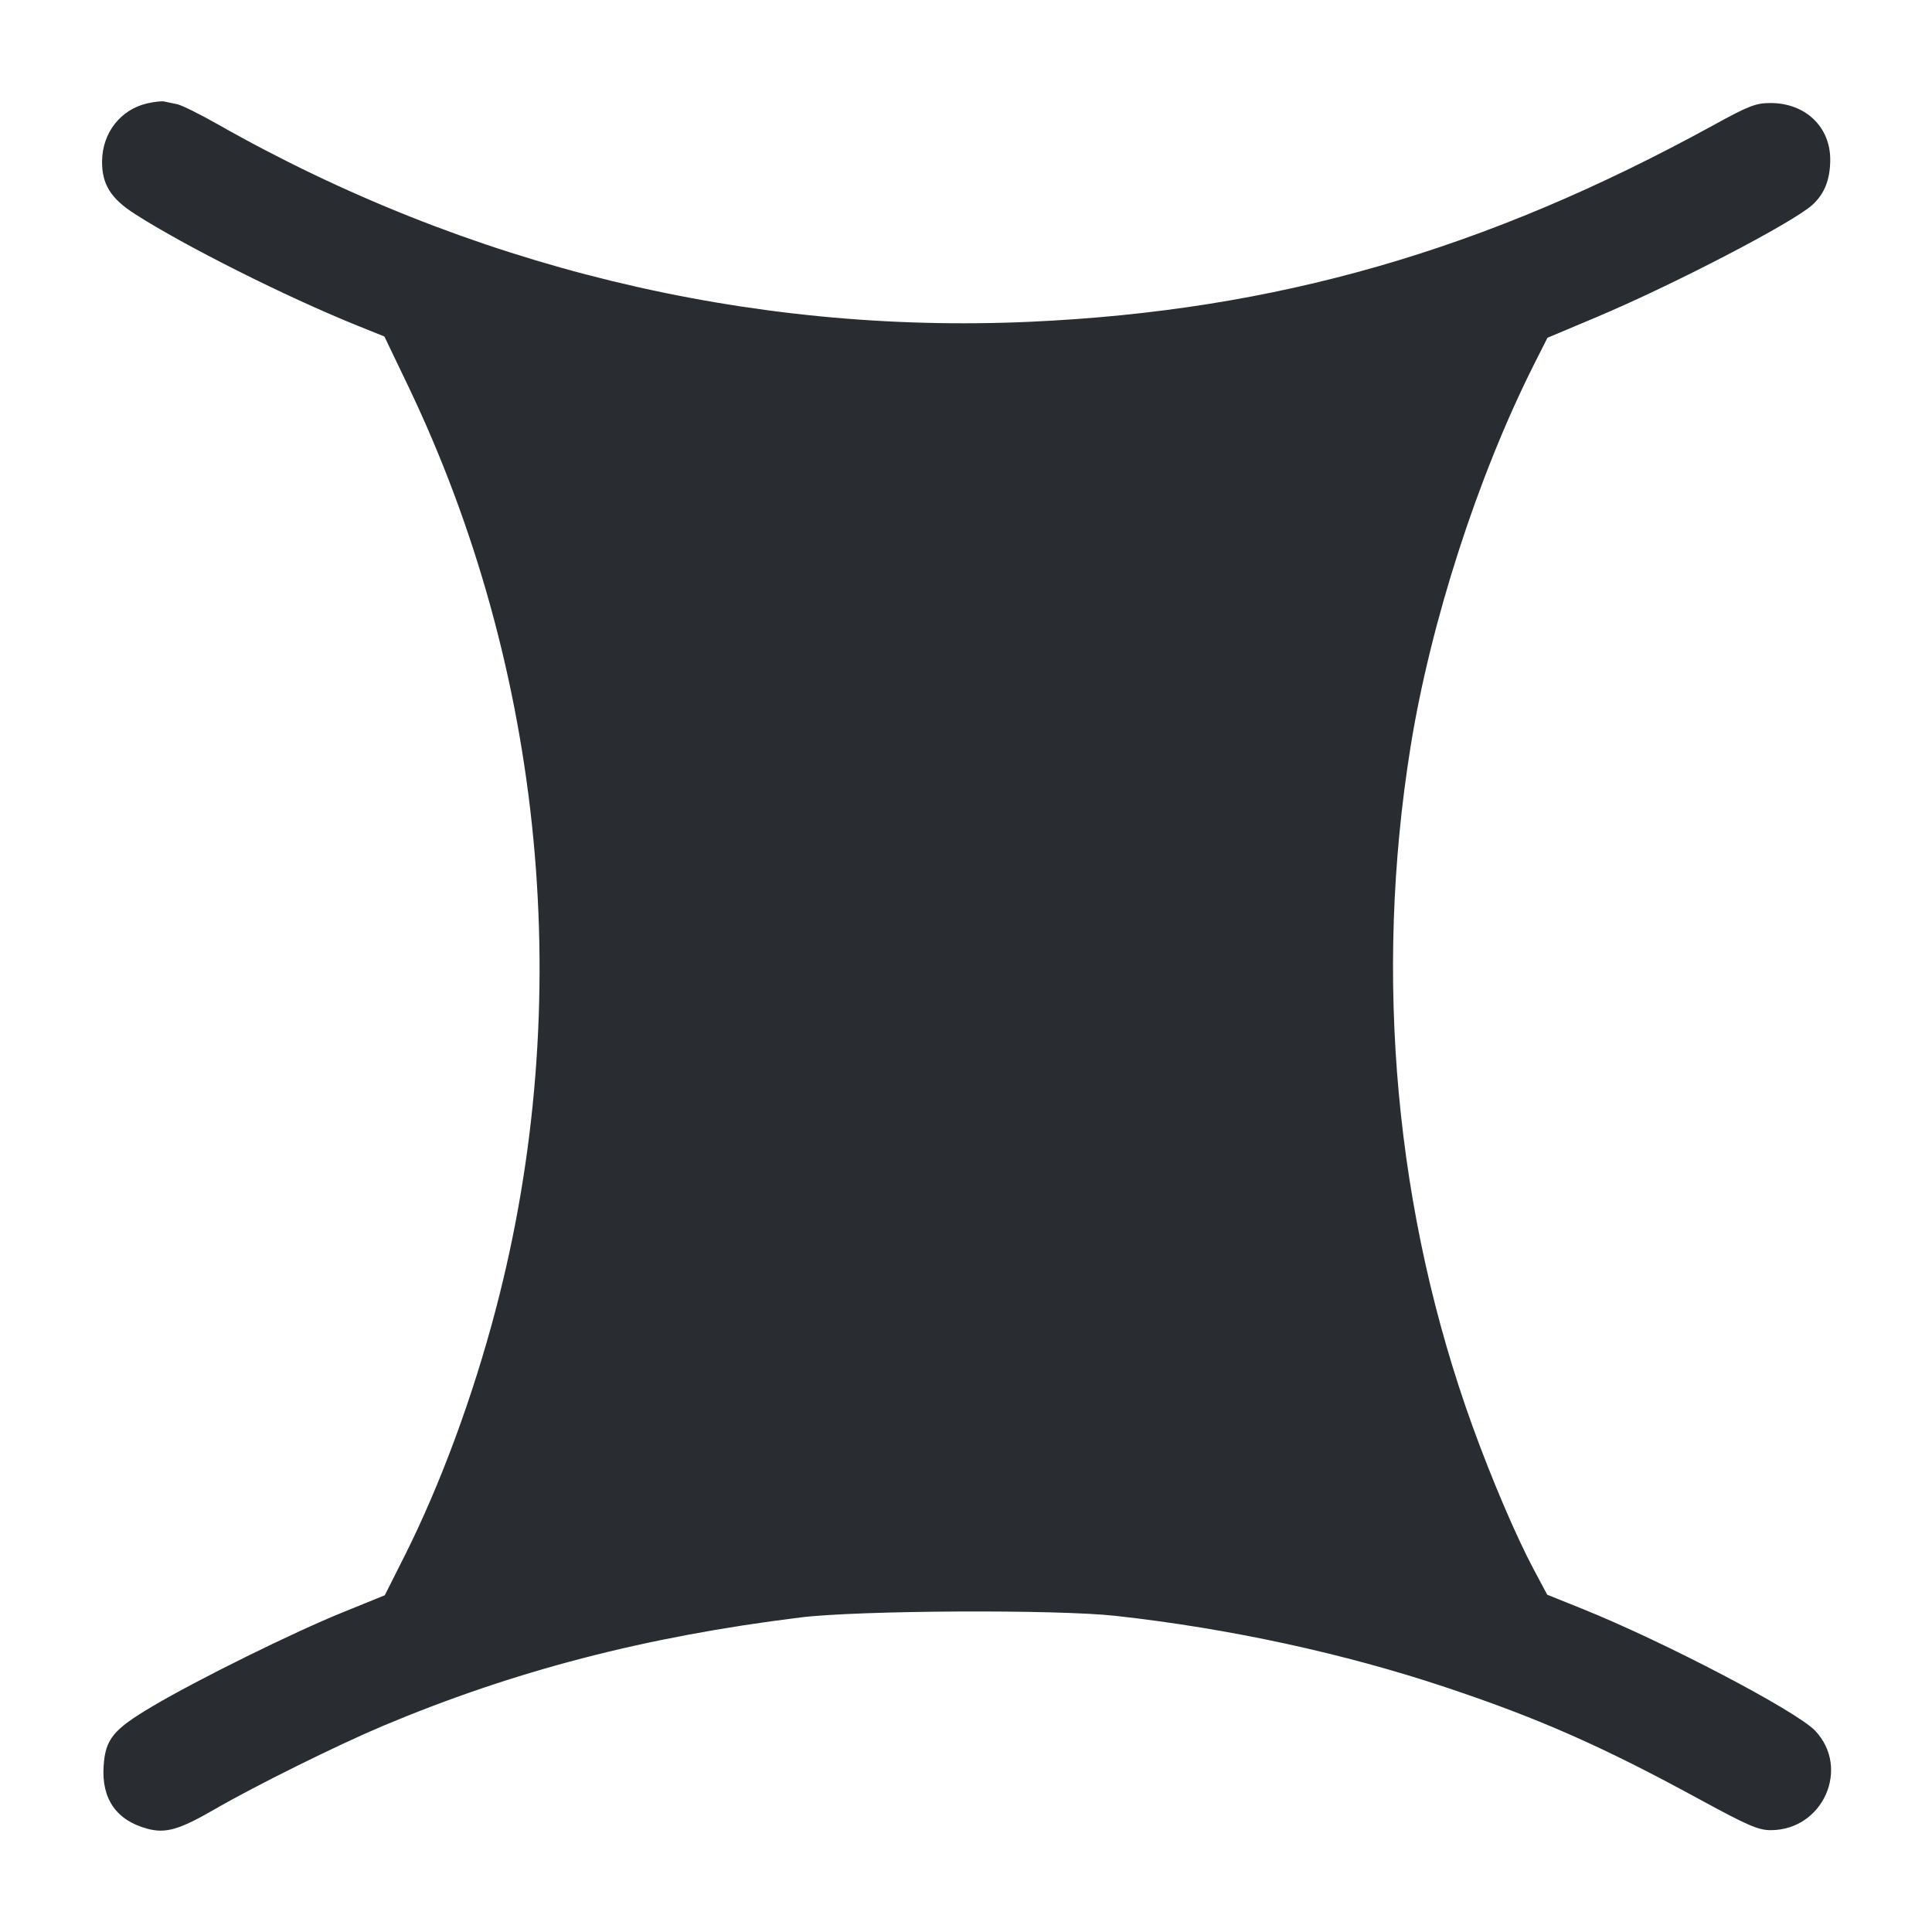<svg width="24" height="24" viewBox="0 0 24 24" fill="none" xmlns="http://www.w3.org/2000/svg"><path d="M1.826 1.285 C 1.498 1.361,1.273 1.649,1.268 1.998 C 1.264 2.287,1.375 2.466,1.677 2.659 C 2.298 3.057,3.548 3.685,4.437 4.044 L 4.775 4.180 5.063 4.780 C 6.767 8.333,7.161 12.447,6.160 16.260 C 5.873 17.355,5.468 18.448,5.026 19.328 L 4.780 19.817 4.260 20.028 C 3.634 20.282,2.453 20.865,1.893 21.197 C 1.402 21.488,1.309 21.604,1.287 21.942 C 1.261 22.348,1.447 22.614,1.830 22.717 C 2.058 22.779,2.229 22.729,2.669 22.474 C 3.176 22.181,4.194 21.677,4.754 21.441 C 6.383 20.756,8.016 20.331,9.940 20.093 C 10.657 20.004,13.121 19.991,13.860 20.073 C 15.272 20.229,16.705 20.540,17.974 20.965 C 19.126 21.350,19.911 21.697,21.118 22.355 C 21.711 22.678,21.843 22.735,21.998 22.735 C 22.647 22.733,22.989 21.964,22.548 21.499 C 22.314 21.254,20.678 20.397,19.660 19.987 L 19.220 19.810 19.052 19.495 C 18.836 19.090,18.534 18.383,18.298 17.733 C 17.333 15.075,17.064 12.137,17.522 9.280 C 17.770 7.736,18.353 5.927,19.052 4.535 L 19.223 4.196 19.822 3.944 C 20.783 3.540,22.270 2.767,22.514 2.545 C 22.663 2.410,22.732 2.237,22.736 1.996 C 22.742 1.580,22.431 1.280,21.994 1.280 C 21.811 1.280,21.723 1.314,21.283 1.556 C 18.449 3.111,15.849 3.859,12.799 3.997 C 9.298 4.156,5.815 3.309,2.703 1.543 C 2.485 1.419,2.260 1.308,2.203 1.295 C 2.146 1.283,2.073 1.267,2.040 1.261 C 2.007 1.254,1.911 1.265,1.826 1.285 " fill="#292D32" stroke="none" fill-rule="evenodd"></path></svg>